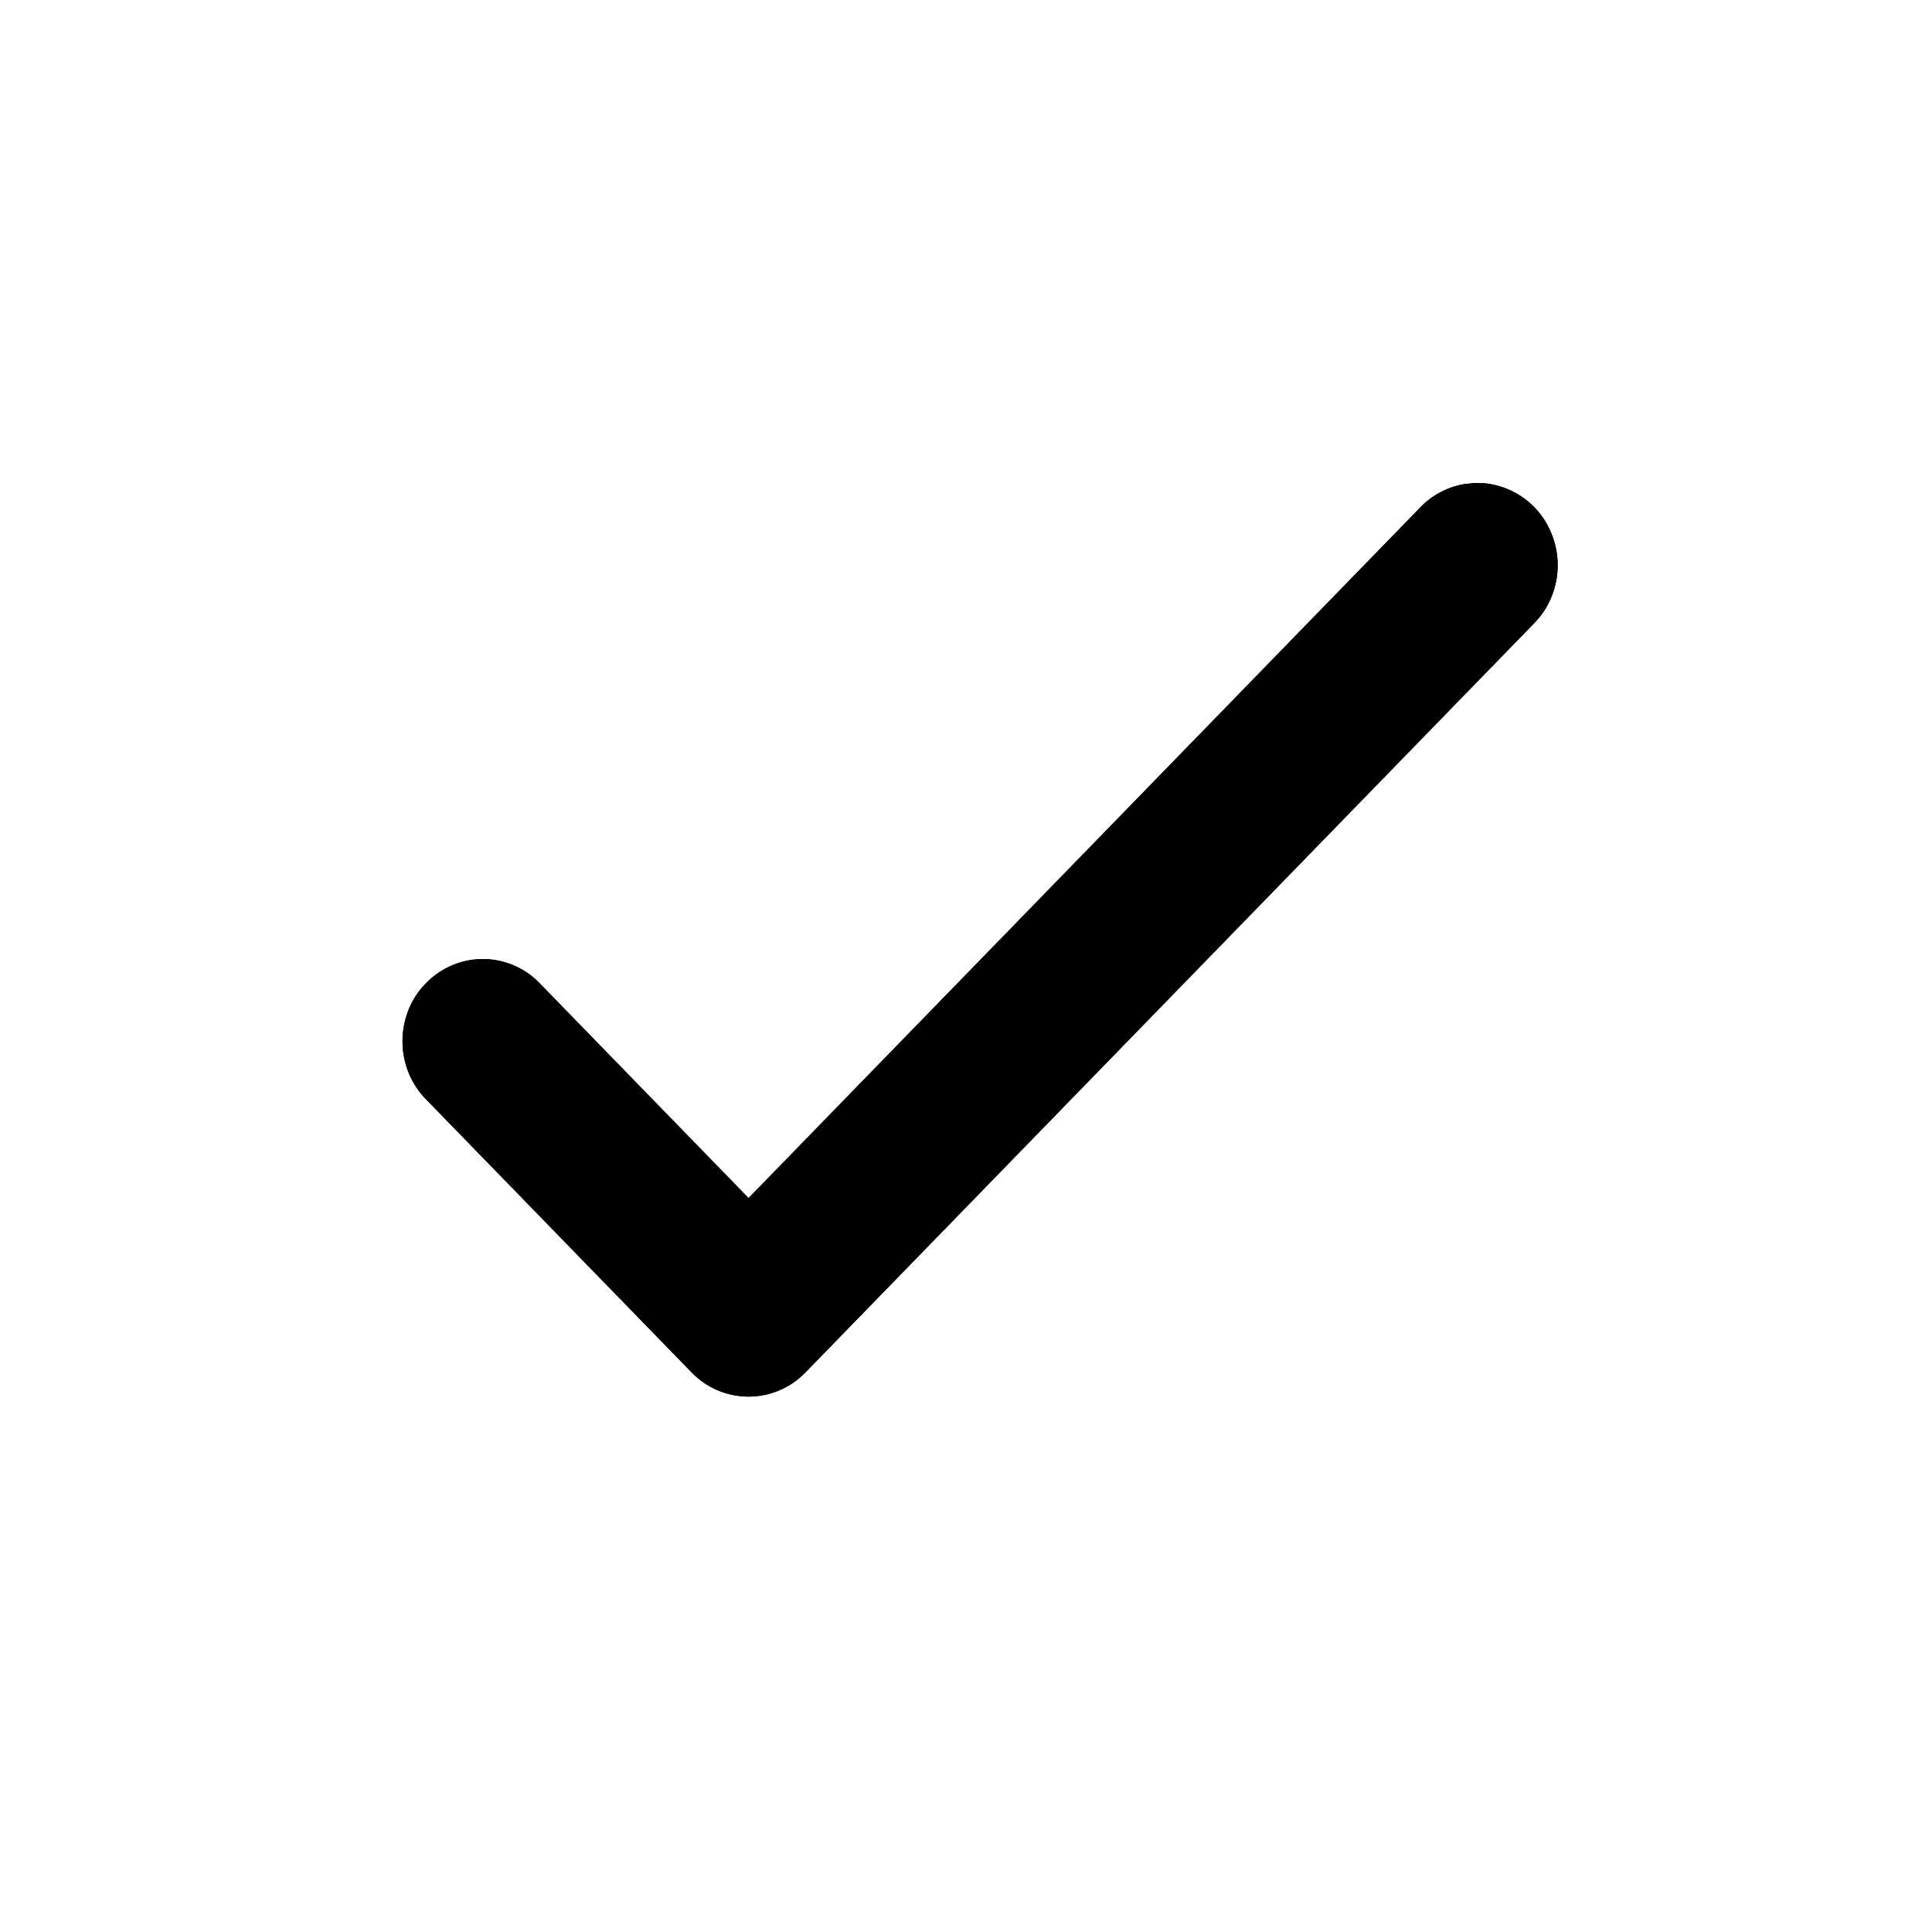 <svg
    viewBox="0 0 24 24"
    xmlns="http://www.w3.org/2000/svg"
    style="width: 24px; height: 24px">
    <g fill="none" fill-rule="evenodd">
        <path d="M0 0h24v24H0z"/>
        <path d="m18.323 6-.129.013a.99.99 0 0 0-.558.298l-8.337 8.572-2.583-2.656a.981.981 0 0 0-.971-.28 1.01 1.01 0 0 0-.713.732c-.09.356.014.735.273.99l3.287 3.38c.39.4 1.024.4 1.413 0l9.046-9.3c.292-.292.38-.739.22-1.125a1 1 0 0 0-.826-.62L18.323 6Z"
              fill="#000"
              fill-rule="nonzero"/>
        <g>
            <path d="M0 0h24v24H0z"/>
            <path d="m18.323 6-.129.013a.99.99 0 0 0-.558.298l-8.337 8.572-2.583-2.656a.981.981 0 0 0-.971-.28 1.01 1.01 0 0 0-.713.732c-.09.356.014.735.273.99l3.287 3.38c.39.4 1.024.4 1.413 0l9.046-9.3c.292-.292.38-.739.22-1.125a1 1 0 0 0-.826-.62L18.323 6Z"
                  fill="#000"
                  fill-rule="nonzero"/>
        </g>
    </g>
</svg>
